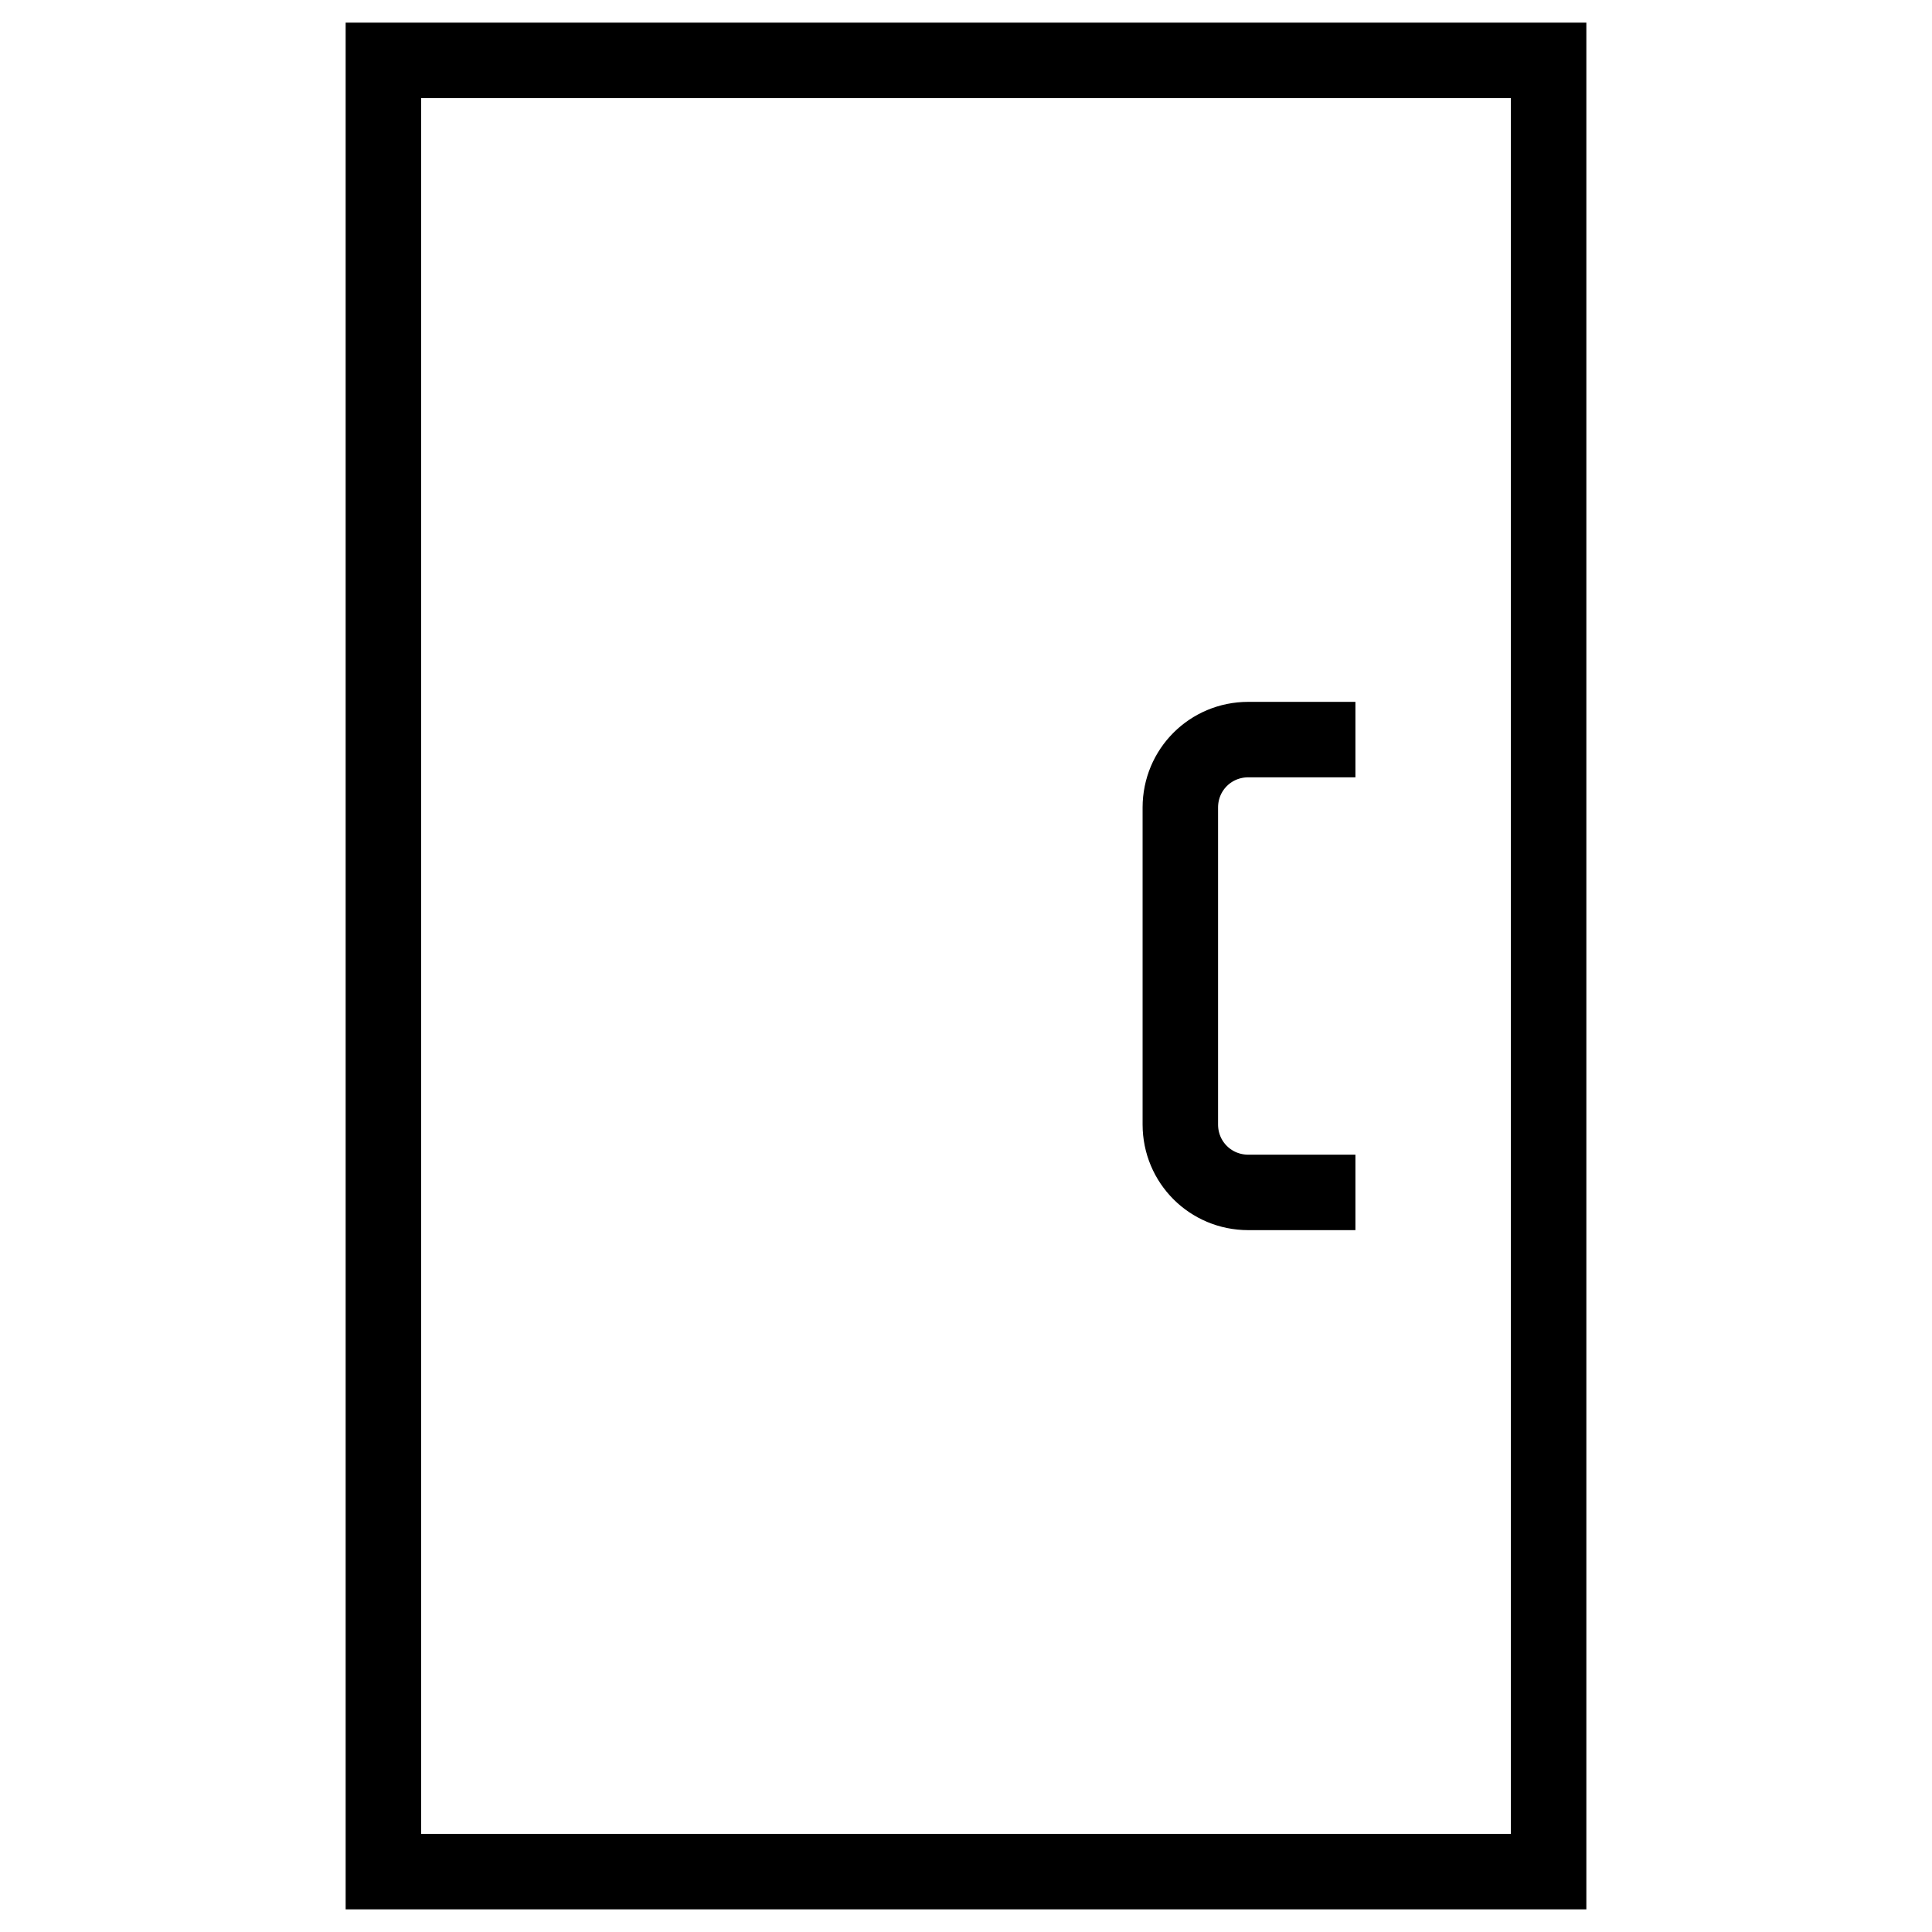 <?xml version="1.0" encoding="utf-8"?>
<!-- Generator: Adobe Illustrator 26.0.2, SVG Export Plug-In . SVG Version: 6.00 Build 0)  -->
<svg version="1.1" id="Layer_1" xmlns="http://www.w3.org/2000/svg" xmlns:xlink="http://www.w3.org/1999/xlink" x="0px" y="0px"
	 viewBox="0 0 128 128" style="enable-background:new 0 0 128 128;" xml:space="preserve">
<style type="text/css">
	.Doorx0{fill:none;stroke:#000000;stroke-width:5;stroke-miterlimit:10;}
	.Doorx1{fill:none;stroke:#000000;stroke-width:3;stroke-miterlimit:10;}
	.Doorx2{fill:none;stroke:#000000;stroke-width:2;stroke-miterlimit:10;}
	.Doorx3{stroke:#000000;stroke-width:3;stroke-miterlimit:10;}
	.Doorx4{fill:none;stroke:#000000;stroke-miterlimit:10;}
	.Doorx5{stroke:#000000;stroke-width:5;stroke-miterlimit:10;}
	.Doorx6{fill:none;stroke:#000000;stroke-width:4;stroke-miterlimit:10;}
</style>
<rect x="25.4" y="4" class="Doorx0" width="77.2" height="120"/>
<g>
	<path class="Doorx0" d="M89.8,49h-7.1c-2.5,0-4.5,2-4.5,4.5v21c0,2.5,2,4.5,4.5,4.5h7.1"/>
</g>
</svg>
